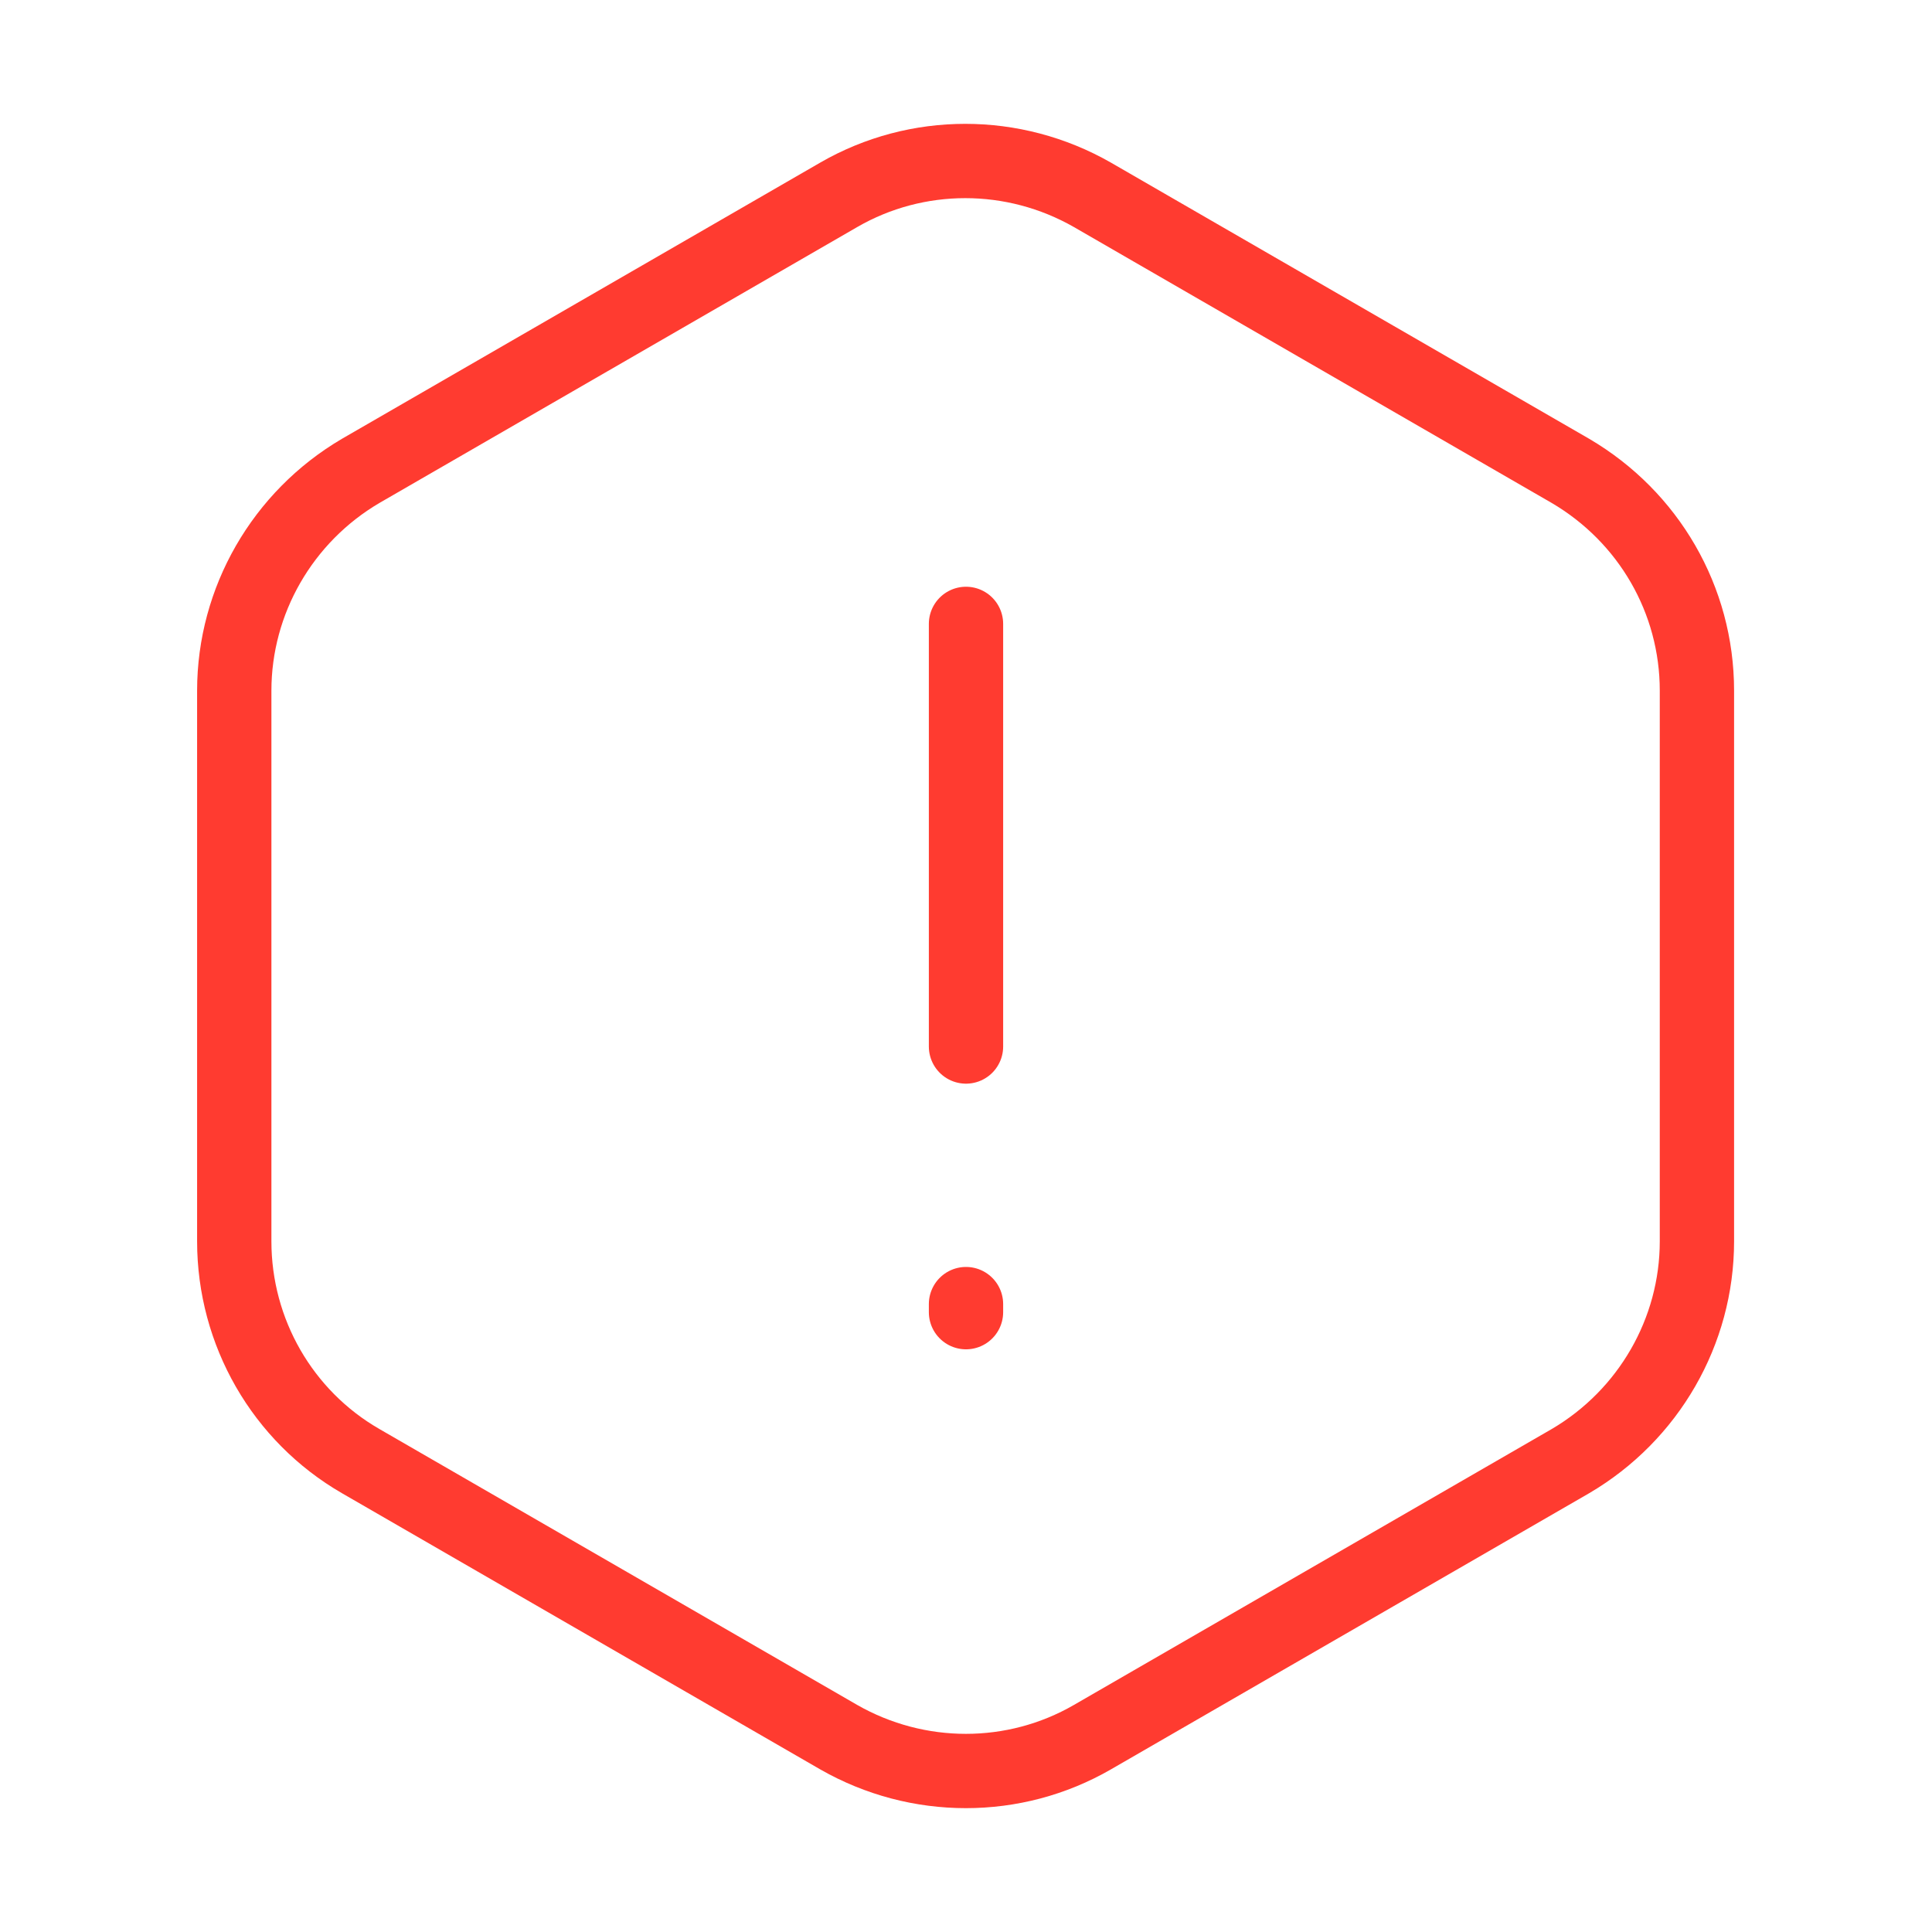 <svg width="52" height="52" viewBox="0 0 52 52" fill="none" xmlns="http://www.w3.org/2000/svg">
<path d="M26 16.792V28.167" stroke="#FF3B30" stroke-width="2" stroke-linecap="round" stroke-linejoin="round"/>
<path d="M45.673 18.59V33.41C45.673 35.837 44.373 38.09 42.271 39.325L29.401 46.757C27.3 47.97 24.7 47.97 22.576 46.757L9.706 39.325C7.605 38.112 6.305 35.858 6.305 33.41V18.59C6.305 16.163 7.605 13.91 9.706 12.675L22.576 5.243C24.678 4.03 27.278 4.03 29.401 5.243L42.271 12.675C44.373 13.91 45.673 16.142 45.673 18.59Z" stroke="#FF3B30" stroke-width="2" stroke-linecap="round" stroke-linejoin="round"/>
<path d="M26 35.1V35.317" stroke="#FF3B30" stroke-width="2" stroke-linecap="round" stroke-linejoin="round"/>
</svg>
